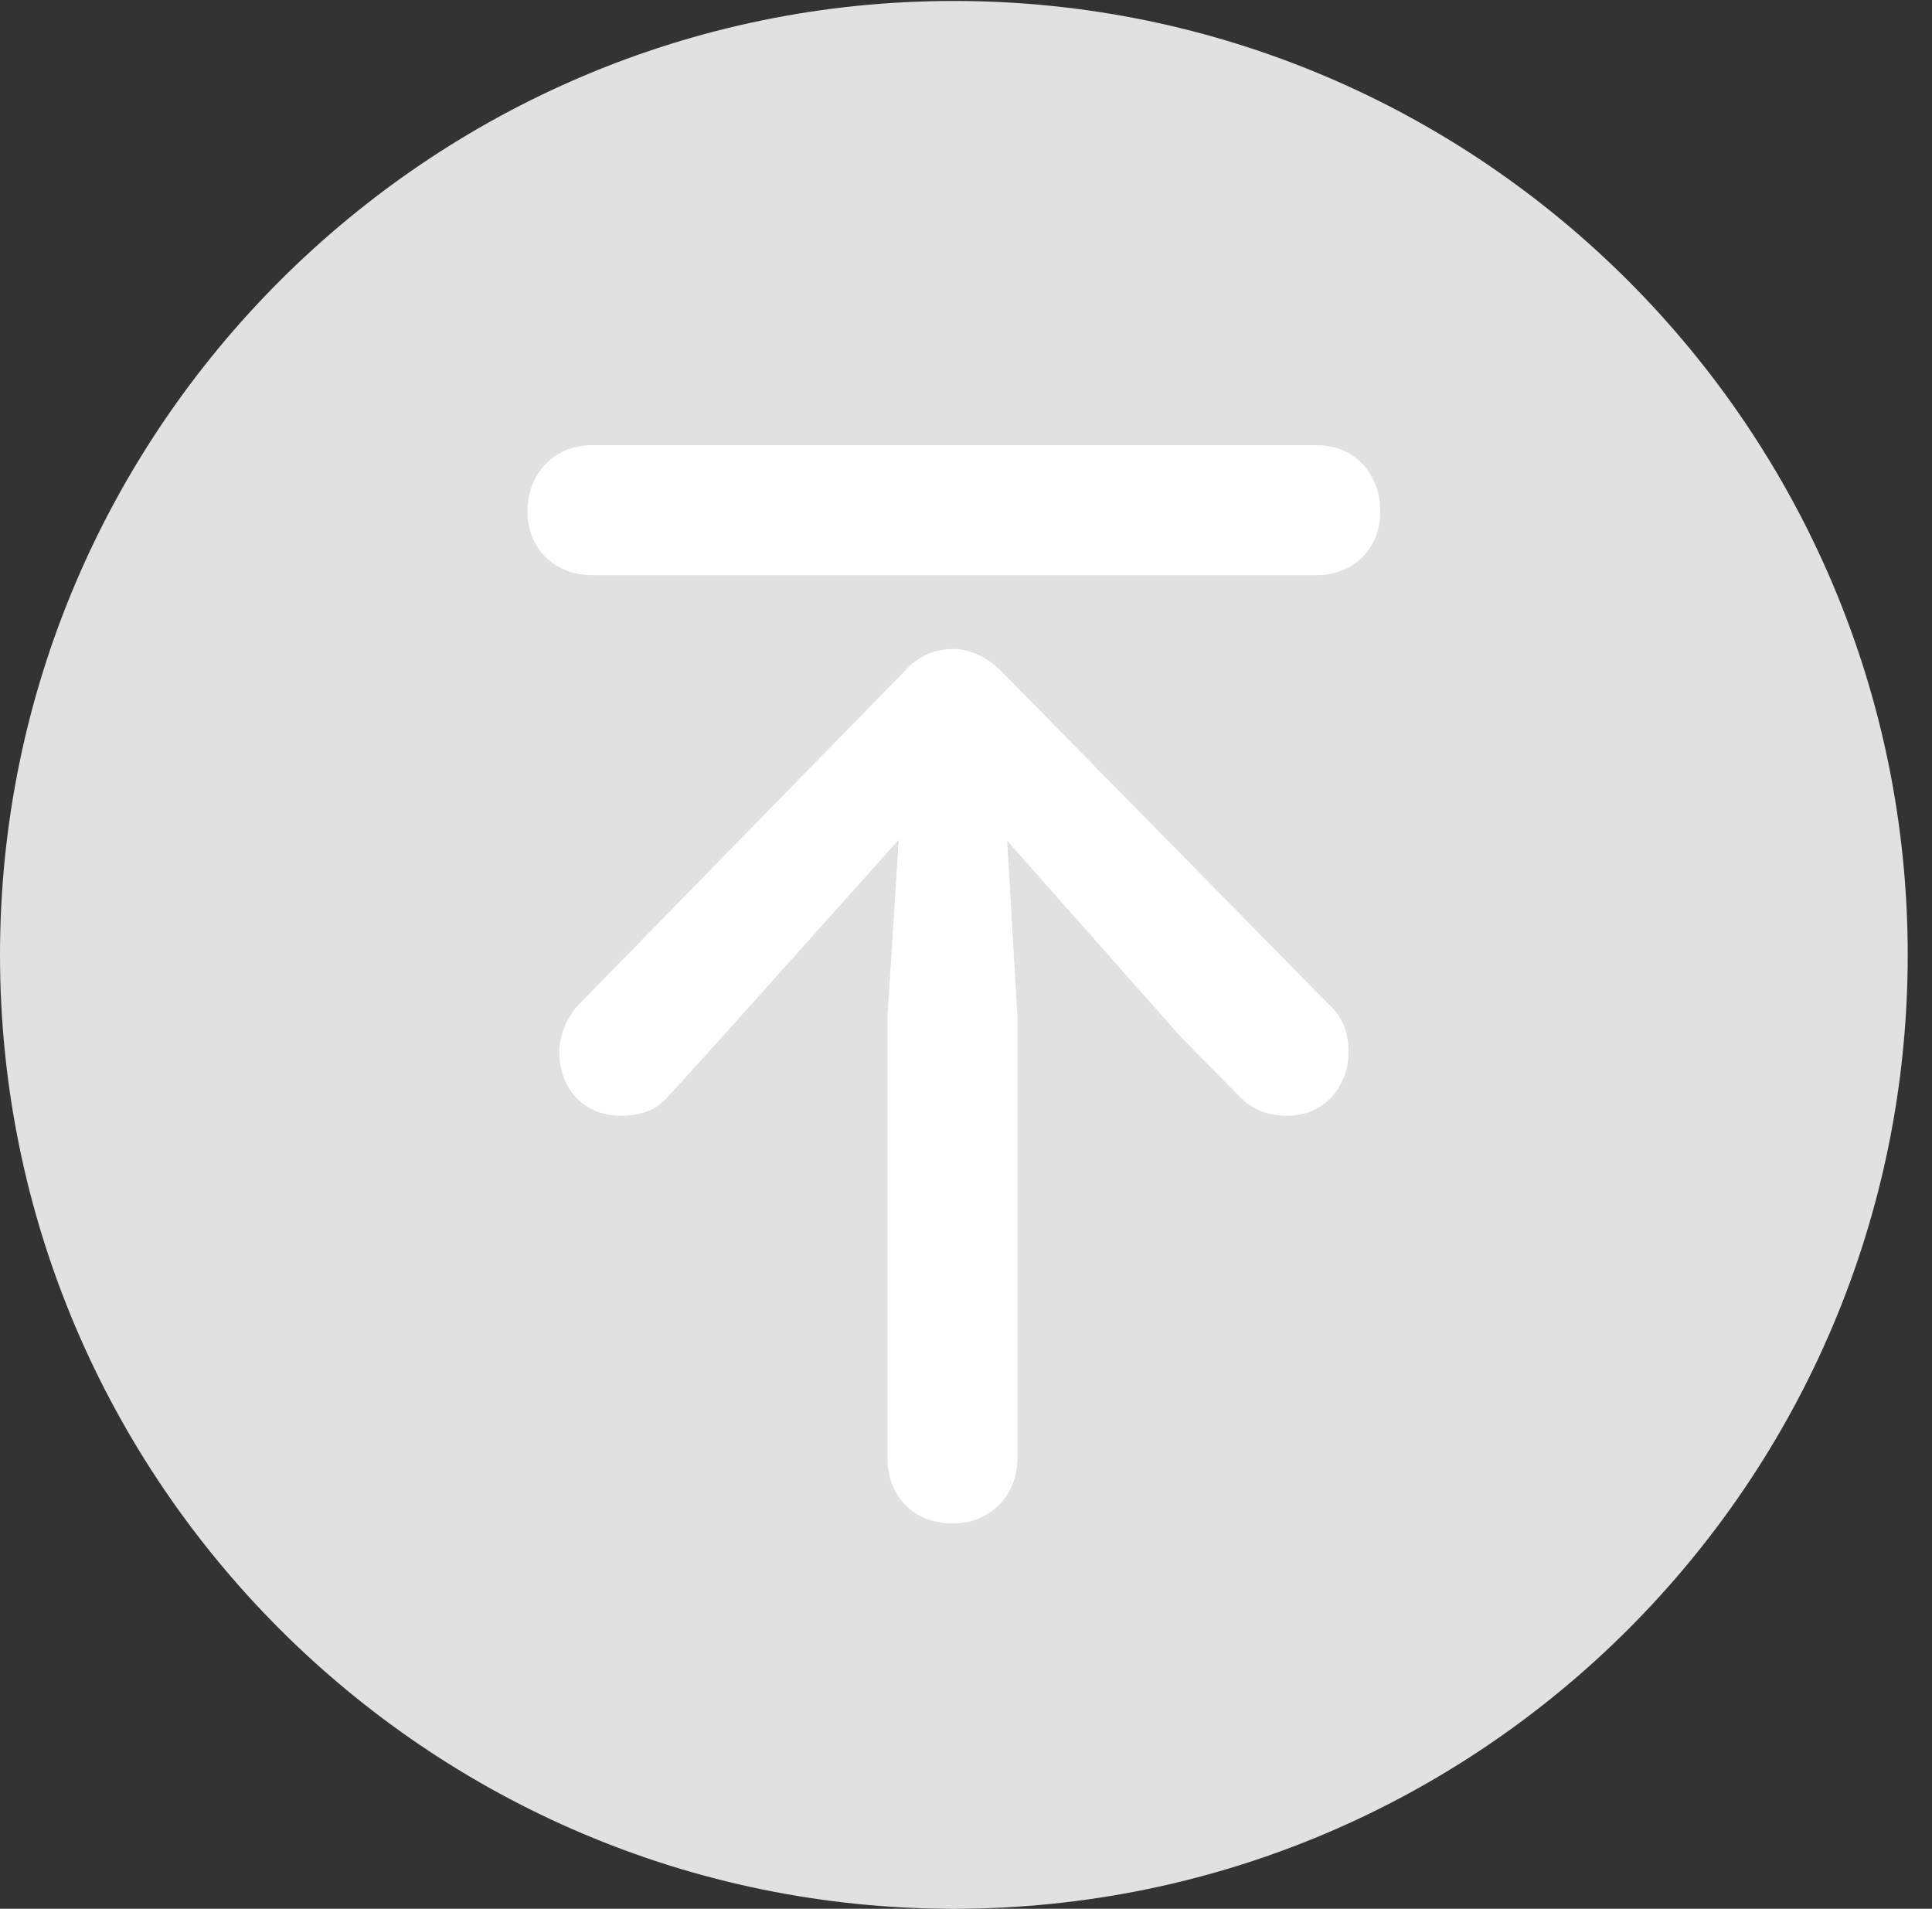 <?xml version="1.0" encoding="UTF-8"?>
<!--Generator: Apple Native CoreSVG 326-->
<!DOCTYPE svg
PUBLIC "-//W3C//DTD SVG 1.1//EN"
       "http://www.w3.org/Graphics/SVG/1.1/DTD/svg11.dtd">
<svg version="1.1" xmlns="http://www.w3.org/2000/svg" xmlns:xlink="http://www.w3.org/1999/xlink" viewBox="0 0 28.246 27.904">
 <rect x="0" y="0" width="28.246" height="27.904" fill="#333333" stroke="none"/>
 <g>
  <rect height="27.904" opacity="0" width="28.246" x="0" y="0"/>
  <path d="M13.945 27.904C21.643 27.904 27.891 21.656 27.891 13.959C27.891 6.275 21.643 0.014 13.945 0.014C6.262 0.014 0 6.275 0 13.959C0 21.656 6.262 27.904 13.945 27.904Z" fill="white" fill-opacity="0.85"/>
  <path d="M13.932 22.271C13.357 22.271 12.975 21.875 12.975 21.314L12.975 14.861L13.139 12.277L10.568 15.148L9.775 16.023C9.598 16.229 9.379 16.311 9.078 16.311C8.545 16.311 8.176 15.928 8.176 15.367C8.176 15.162 8.285 14.861 8.463 14.684L13.221 9.816C13.426 9.584 13.672 9.488 13.932 9.488C14.191 9.488 14.438 9.611 14.643 9.816L19.414 14.67C19.646 14.875 19.715 15.121 19.715 15.381C19.715 15.9 19.346 16.311 18.826 16.311C18.553 16.311 18.307 16.229 18.115 16.023L17.254 15.148L14.725 12.291L14.875 14.861L14.875 21.314C14.875 21.875 14.465 22.271 13.932 22.271ZM8.654 8.408C8.107 8.408 7.711 8.012 7.711 7.479C7.711 6.918 8.107 6.508 8.654 6.508L19.25 6.508C19.797 6.508 20.18 6.918 20.18 7.479C20.18 8.012 19.797 8.408 19.25 8.408Z" fill="white"/>
 </g>
</svg>
